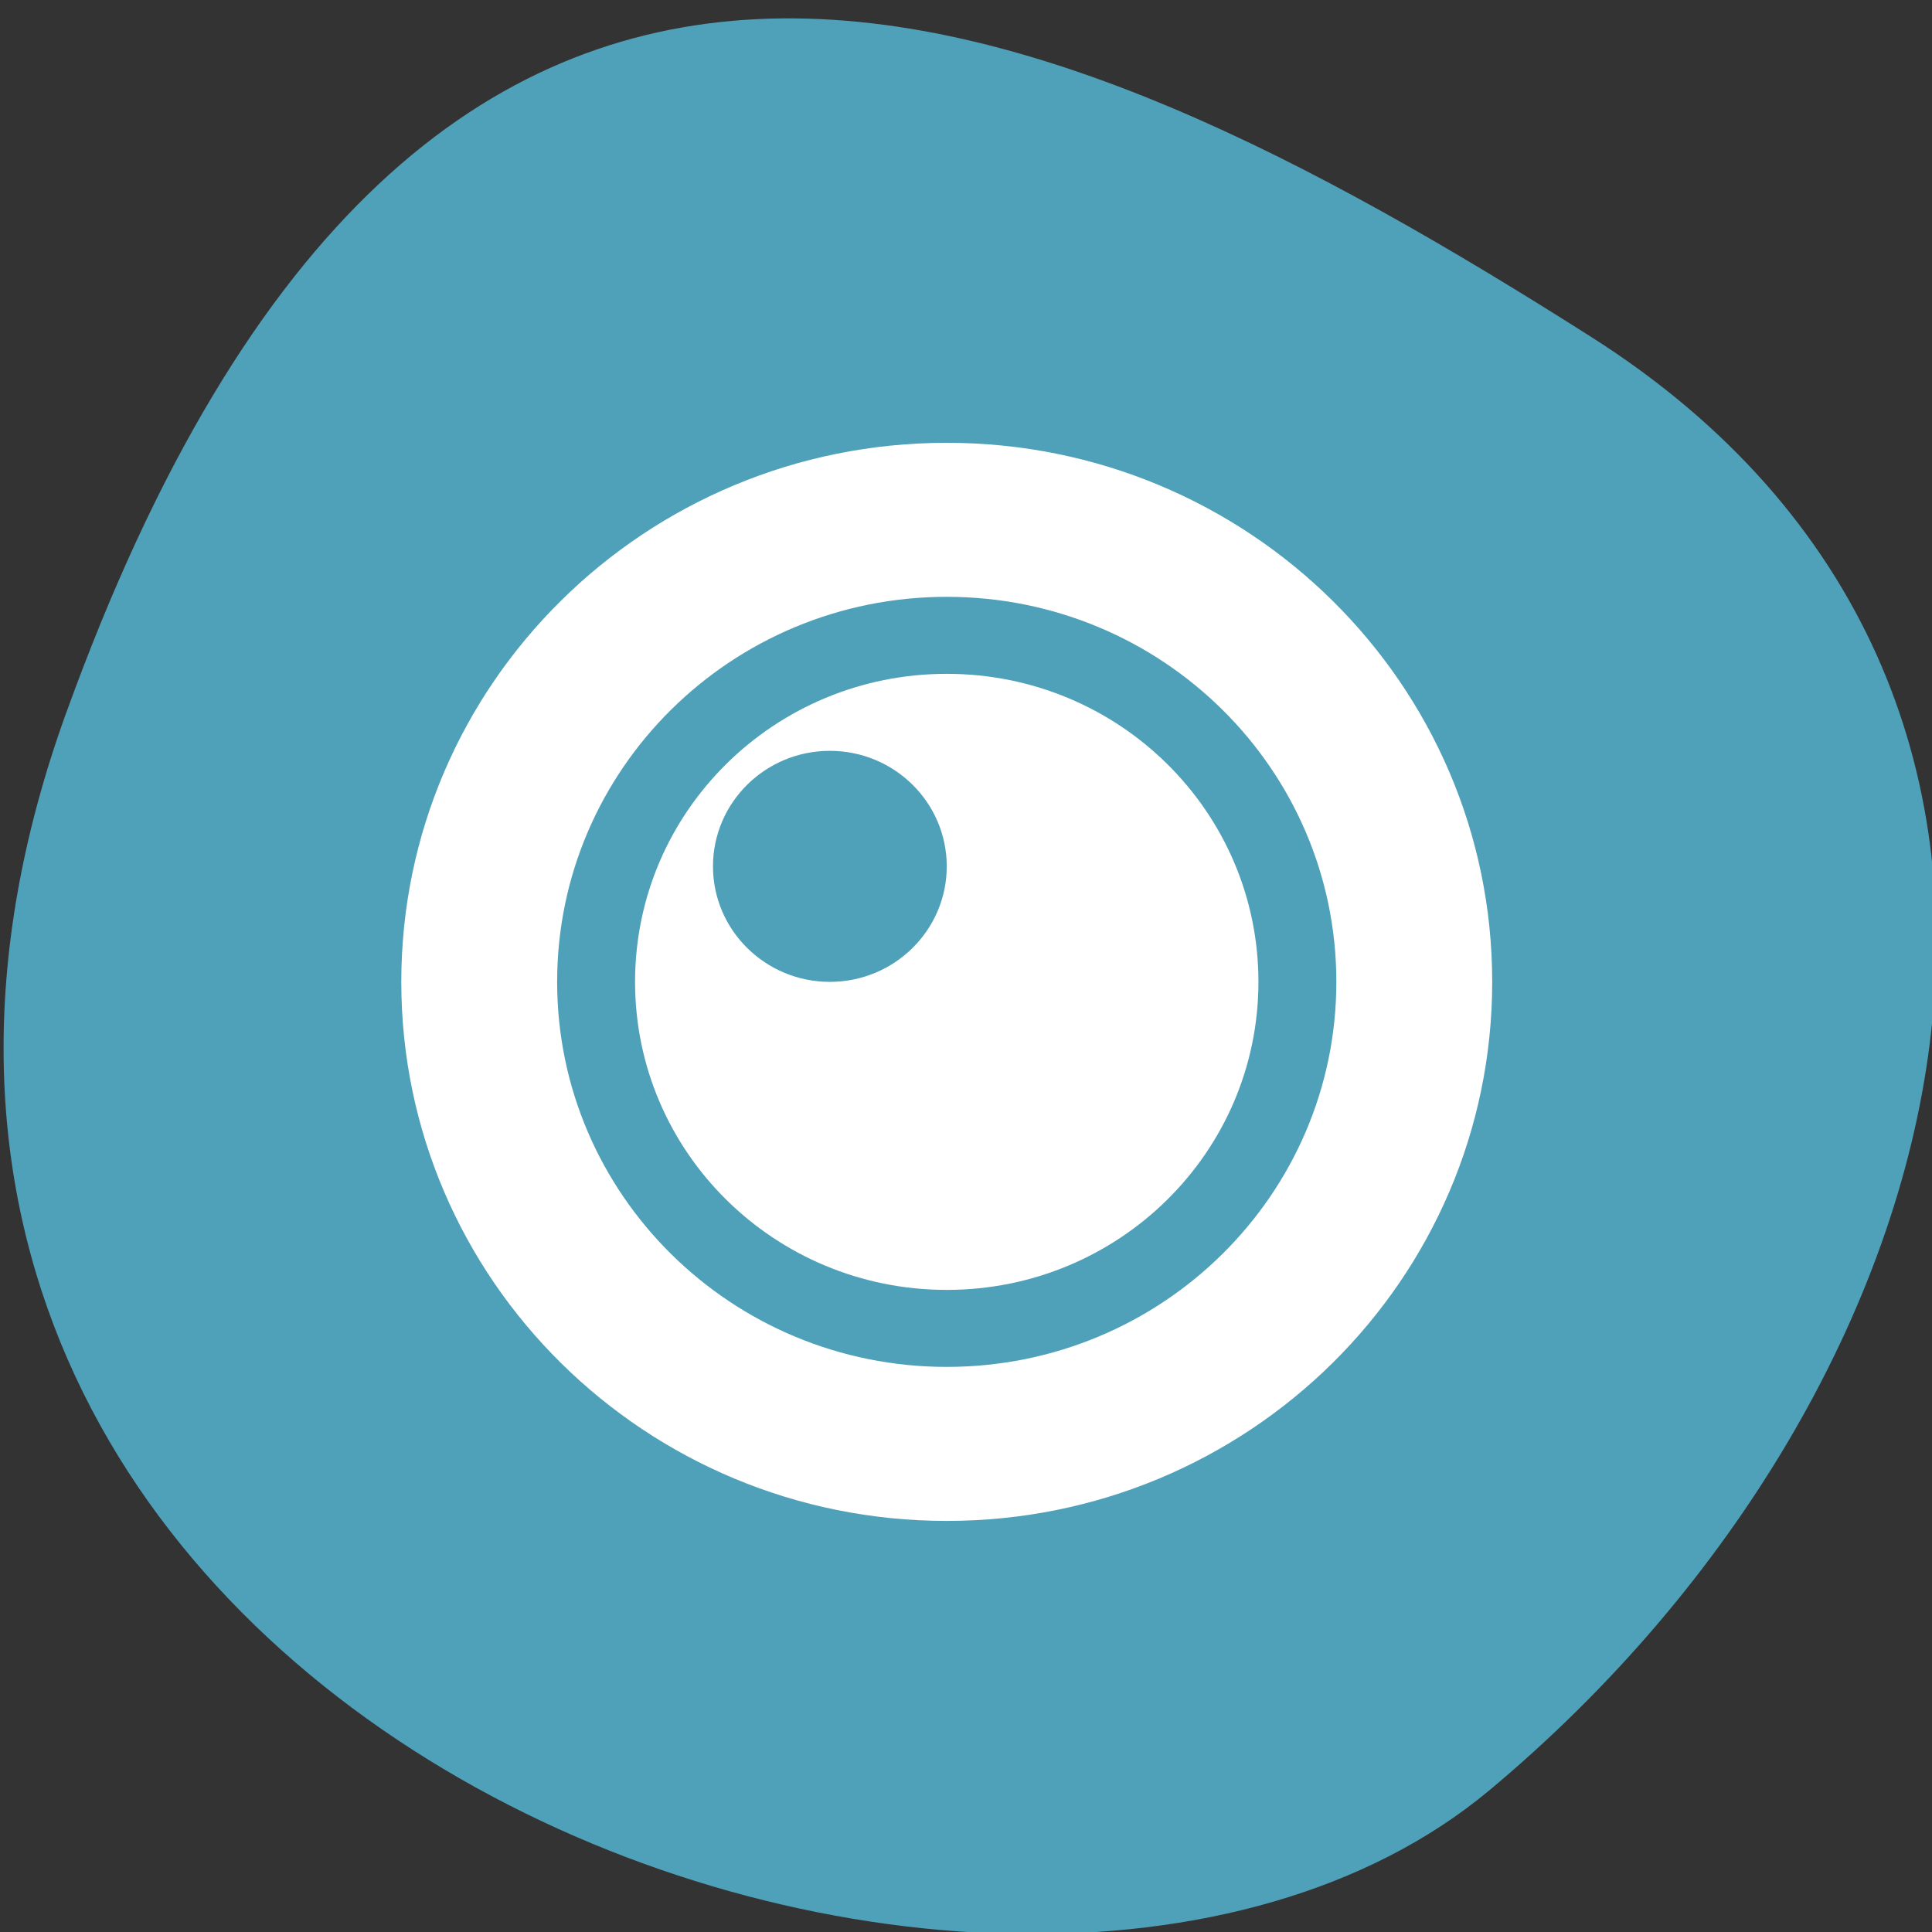 <svg xmlns="http://www.w3.org/2000/svg" viewBox="0 0 256 256"><rect x="0" y="0" width="256" height="256" fill="#333333" stroke="none"/><defs><clipPath><path d="M 0,64 H64 V128 H0 z"/></clipPath><clipPath><path d="M 0,0 H192 V152 H0 z"/></clipPath></defs><g fill="#4fa1ba" color="#000"><path d="m -1360.14 1641.33 c 46.11 -98.28 -119.59 -146.07 -181.85 -106.06 -62.25 40.01 -83.52 108.58 -13.01 143.08 70.51 34.501 148.75 61.26 194.86 -37.03 z" transform="matrix(-1.037 0 0 -1.346 -1401.7 2303.7)"/></g><g transform="matrix(10.325 0 0 10.204 42.849 48.47)" fill="#fff"><path d="M 8,1 C 4.133,1 1,4.133 1,8 c 0,3.867 3.133,7 7,7 3.867,0 7,-3.133 7,-7 C 15,4.133 11.867,1 8,1 z m 0,2 c 2.762,0 5,2.238 5,5 0,2.762 -2.238,5 -5,5 C 5.238,13 3,10.762 3,8 3,5.238 5.238,3 8,3 z"/><path d="M 8,4 C 5.789,4 4,5.789 4,8 c 0,2.211 1.789,4 4,4 2.211,0 4,-1.789 4,-4 C 12,5.789 10.211,4 8,4 z M 6.5,5 C 7.328,5 8,5.672 8,6.5 8,7.328 7.328,8 6.5,8 5.672,8 5,7.328 5,6.5 5,5.672 5.672,5 6.5,5 z"/></g></svg>